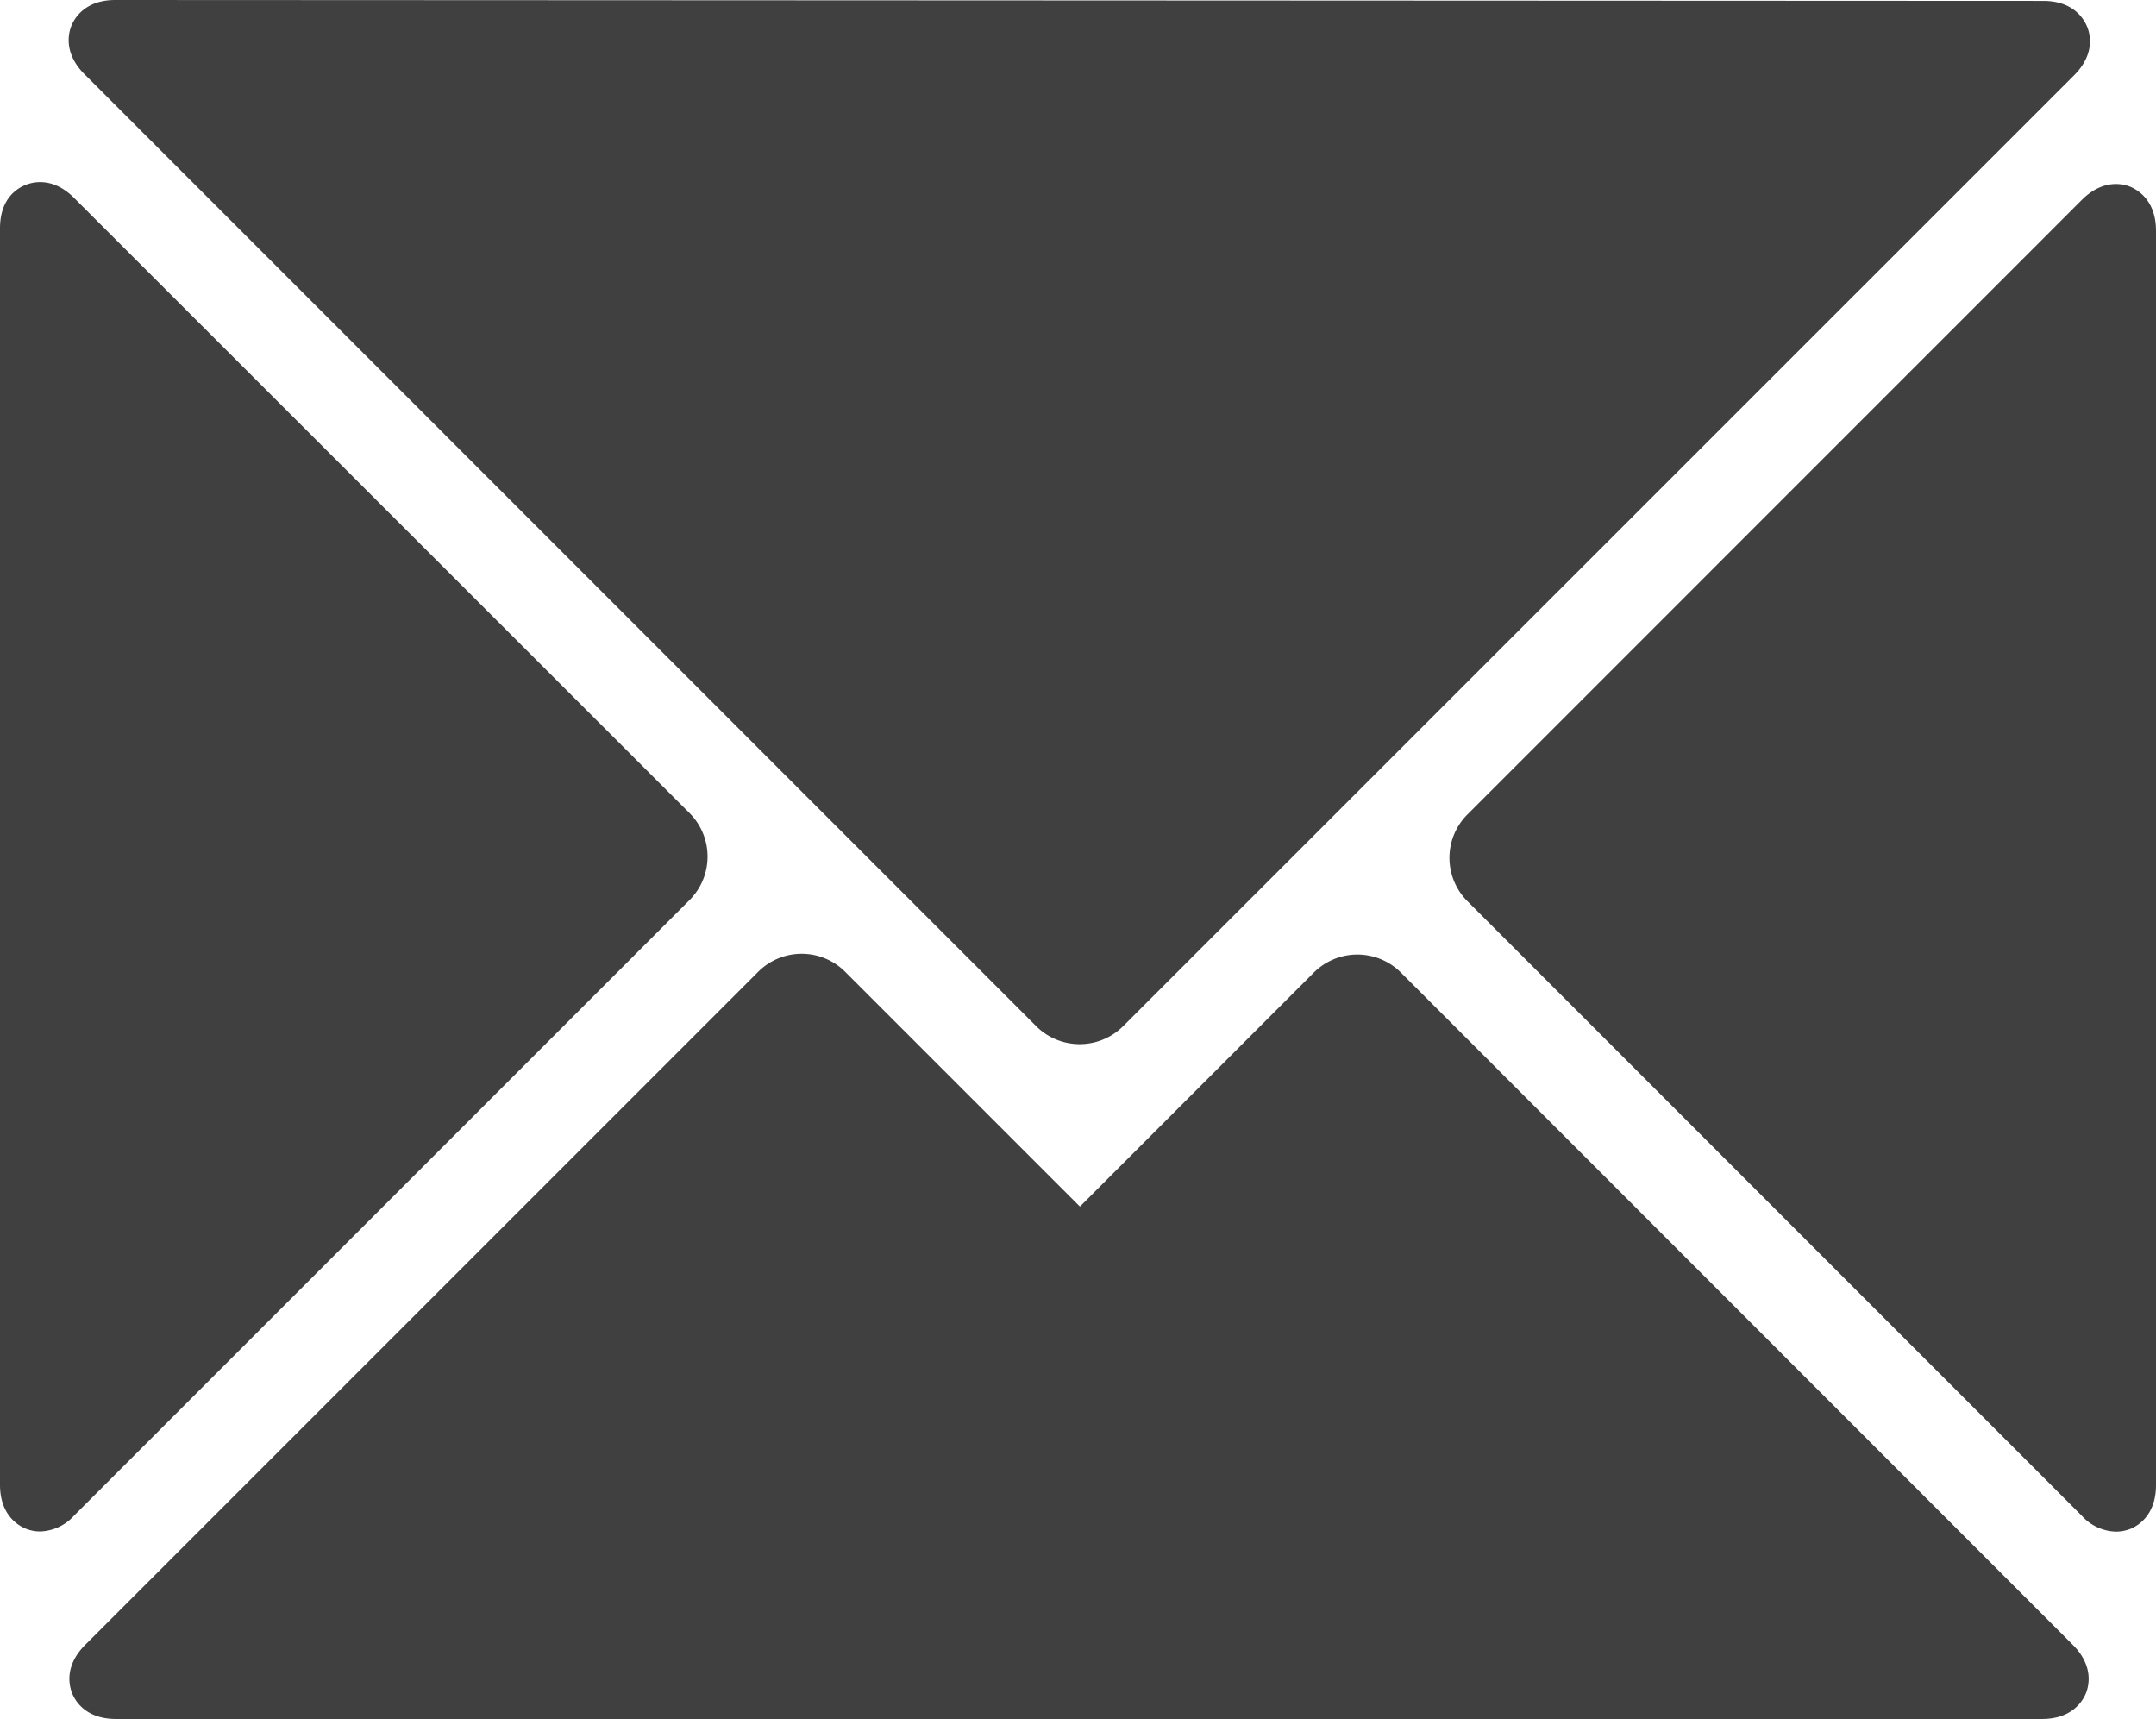 <svg id="Layer_2" data-name="Layer 2" xmlns="http://www.w3.org/2000/svg" viewBox="0 0 240.67 191.86"><defs><style>.cls-1{fill:#404041;}</style></defs><title>iconmail</title><path class="cls-1" d="M120,142.44a6.88,6.88,0,0,0,9.7,0L235.86,36.3c2.36-2.37,1.8-4.6,1.44-5.45S235.77,28,232.43,28L17.19,27.9h0c-3.34,0-4.52,2-4.87,2.83s-.92,3.09,1.44,5.45Z" transform="translate(-4.33 -27.9)"/><path class="cls-1" d="M160.7,136.44a6.88,6.88,0,0,0-9.7,0l-26.12,26.13L98.67,136.36a6.87,6.87,0,0,0-9.7,0L13.85,211.48c-2.37,2.37-1.8,4.6-1.45,5.45s1.53,2.83,4.88,2.83h215c3.35,0,4.53-2,4.88-2.83s.92-3.08-1.45-5.45Z" transform="translate(-4.33 -27.9)"/><path class="cls-1" d="M81.31,128.35h0a6.86,6.86,0,0,0,0-9.69L12.61,50c-2.36-2.37-4.6-1.8-5.45-1.45S4.33,50,4.33,53.39V193.62c0,3.35,2,4.53,2.83,4.88a4.26,4.26,0,0,0,1.66.33,5.32,5.32,0,0,0,3.79-1.78Z" transform="translate(-4.33 -27.9)"/><path class="cls-1" d="M242.17,48.76c-.85-.35-3.08-.91-5.45,1.45L168.14,118.8a6.84,6.84,0,0,0,0,9.69l68.58,68.59a5.31,5.31,0,0,0,3.8,1.77,4.47,4.47,0,0,0,1.65-.32c.85-.35,2.83-1.54,2.83-4.88v-140C245,50.3,243,49.12,242.17,48.76Z" transform="translate(-4.33 -27.9)"/></svg>